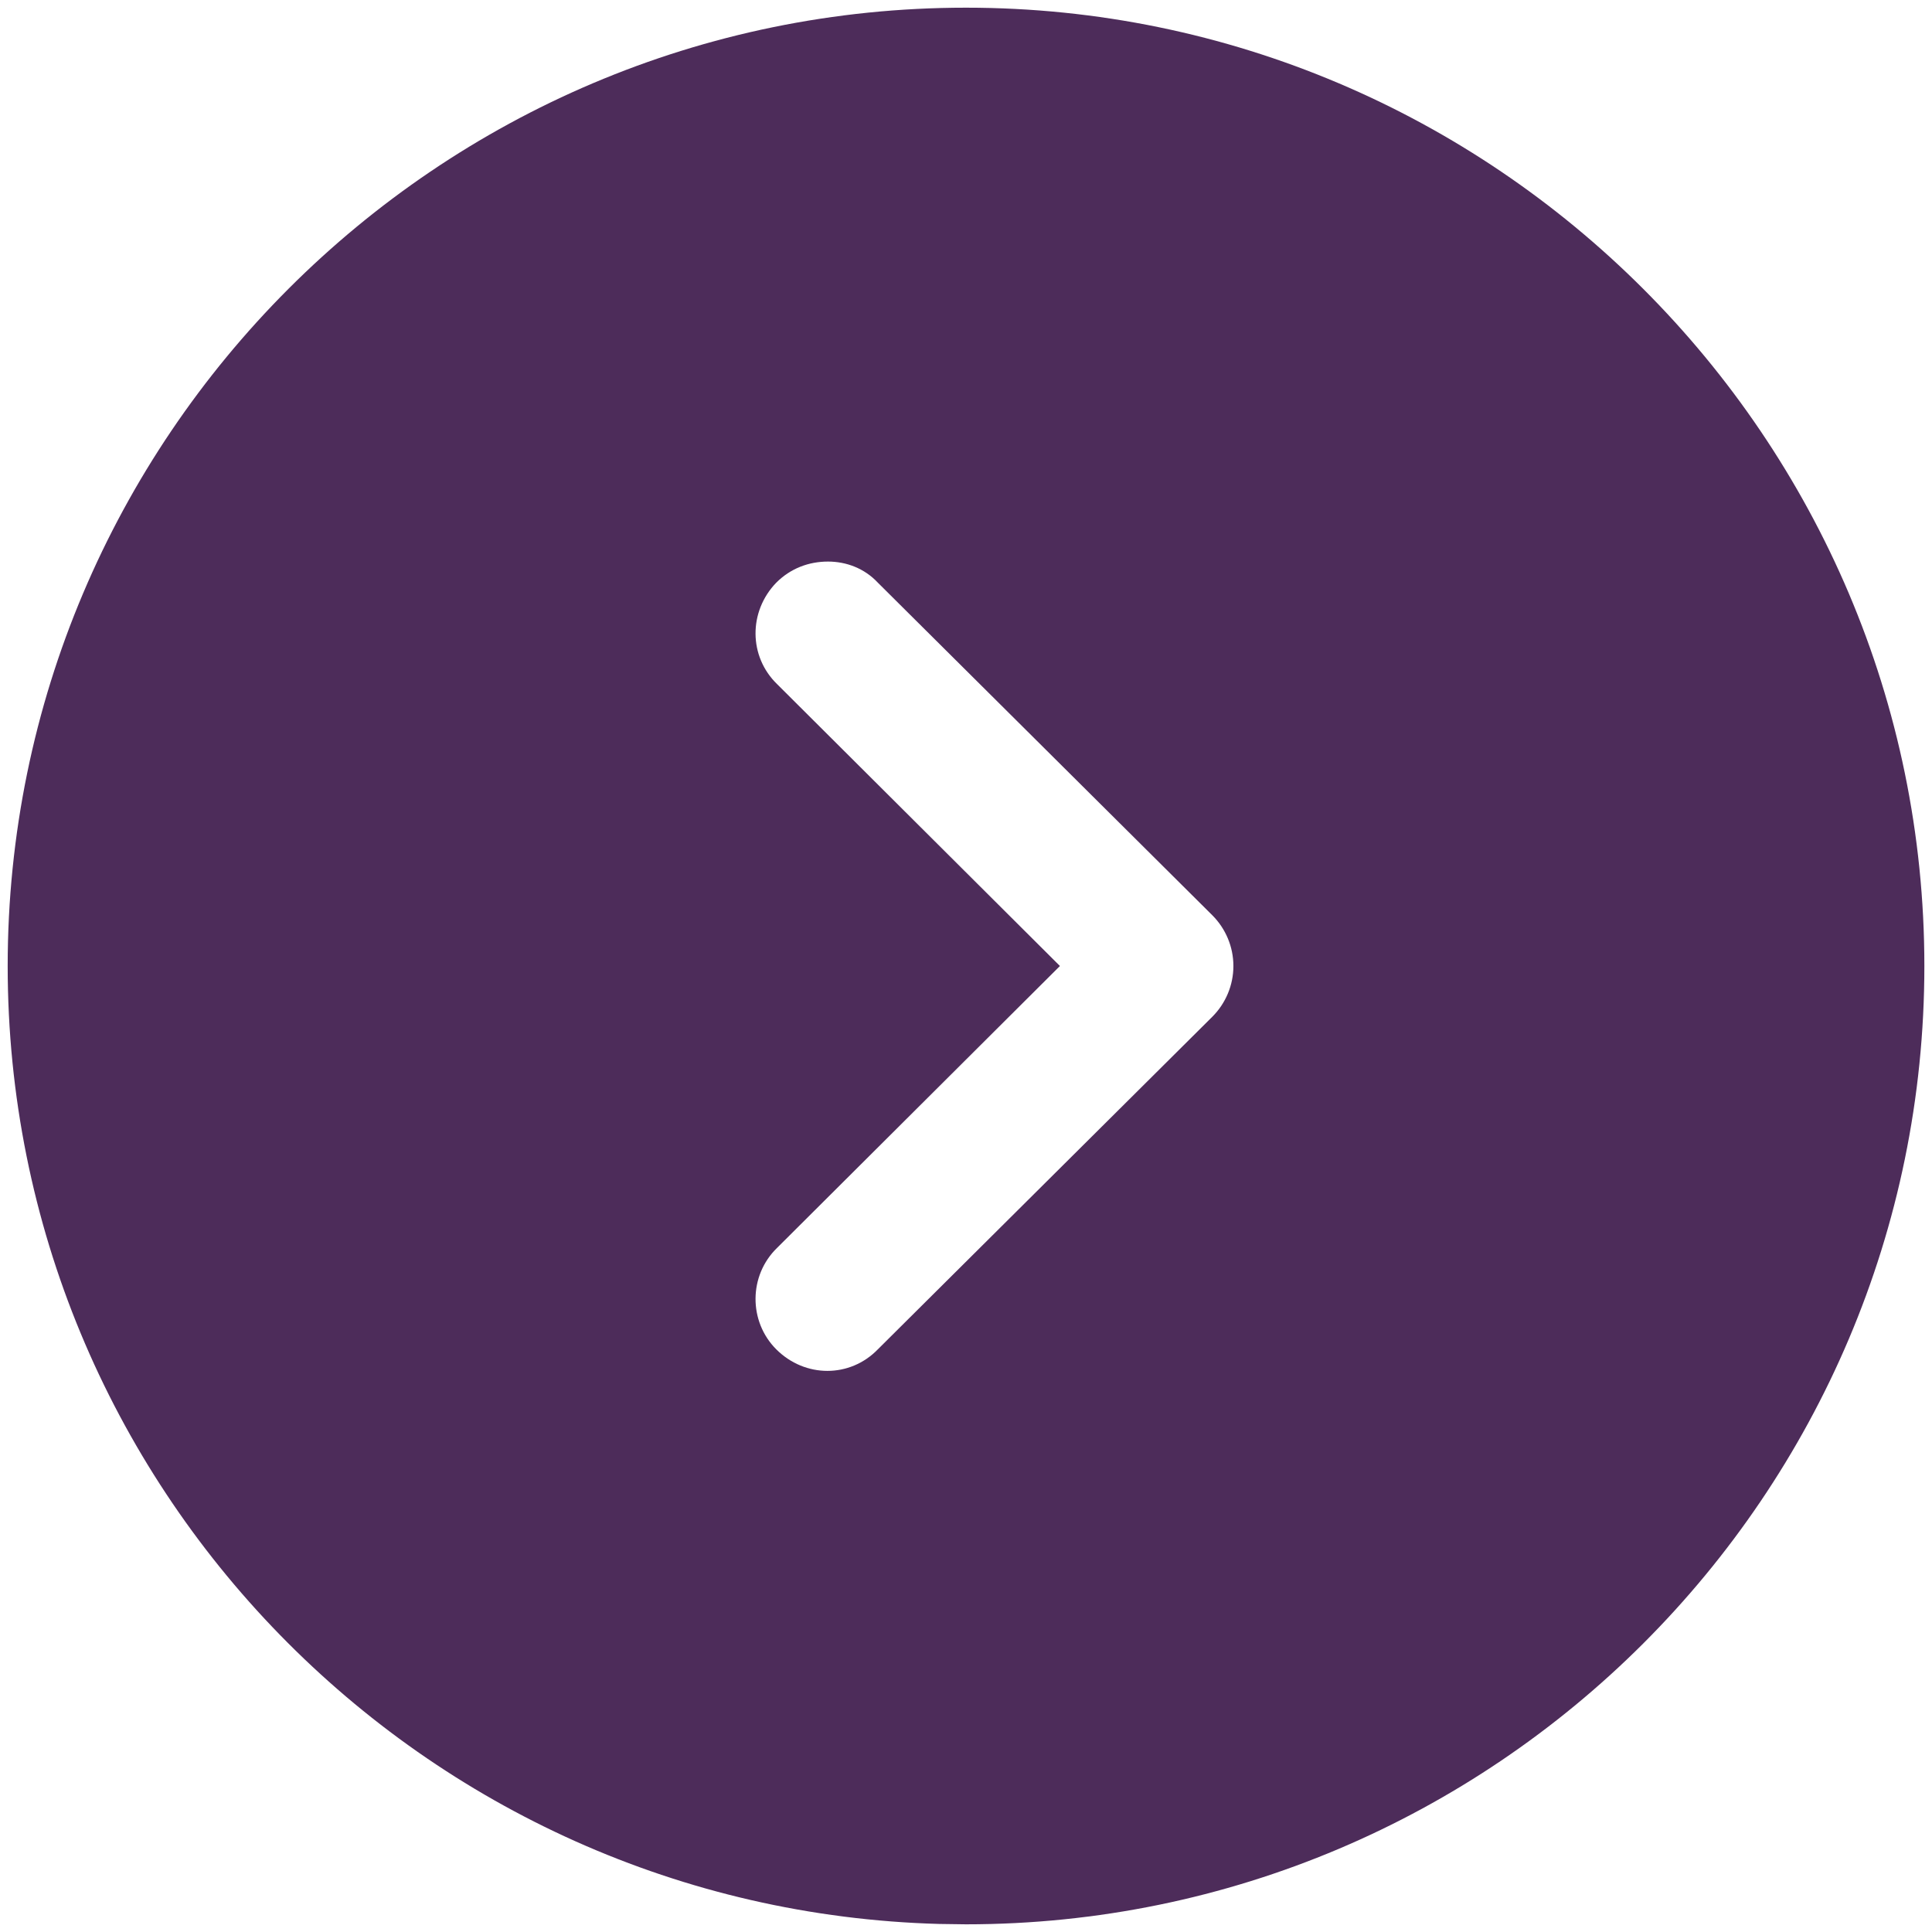 <svg width="42" height="42" viewBox="0 0 42 42" fill="none" xmlns="http://www.w3.org/2000/svg">
<path d="M21 0.167C32.479 0.167 41.834 9.521 41.834 21C41.834 32.5 32.479 41.833 21 41.833L20.417 41.825C9.187 41.516 0.167 32.305 0.167 21C0.167 9.521 9.5 0.167 21 0.167ZM18 12.208C17.584 12.208 17.188 12.354 16.875 12.667C16.271 13.292 16.271 14.271 16.896 14.875L23.042 21L16.896 27.125C16.271 27.729 16.271 28.729 16.875 29.333C17.5 29.958 18.479 29.958 19.084 29.333L26.354 22.104C26.646 21.812 26.813 21.417 26.813 21C26.813 20.583 26.646 20.188 26.354 19.896L19.084 12.667C18.792 12.354 18.396 12.208 18 12.208Z" fill="#4D2C5A"/>
</svg>
